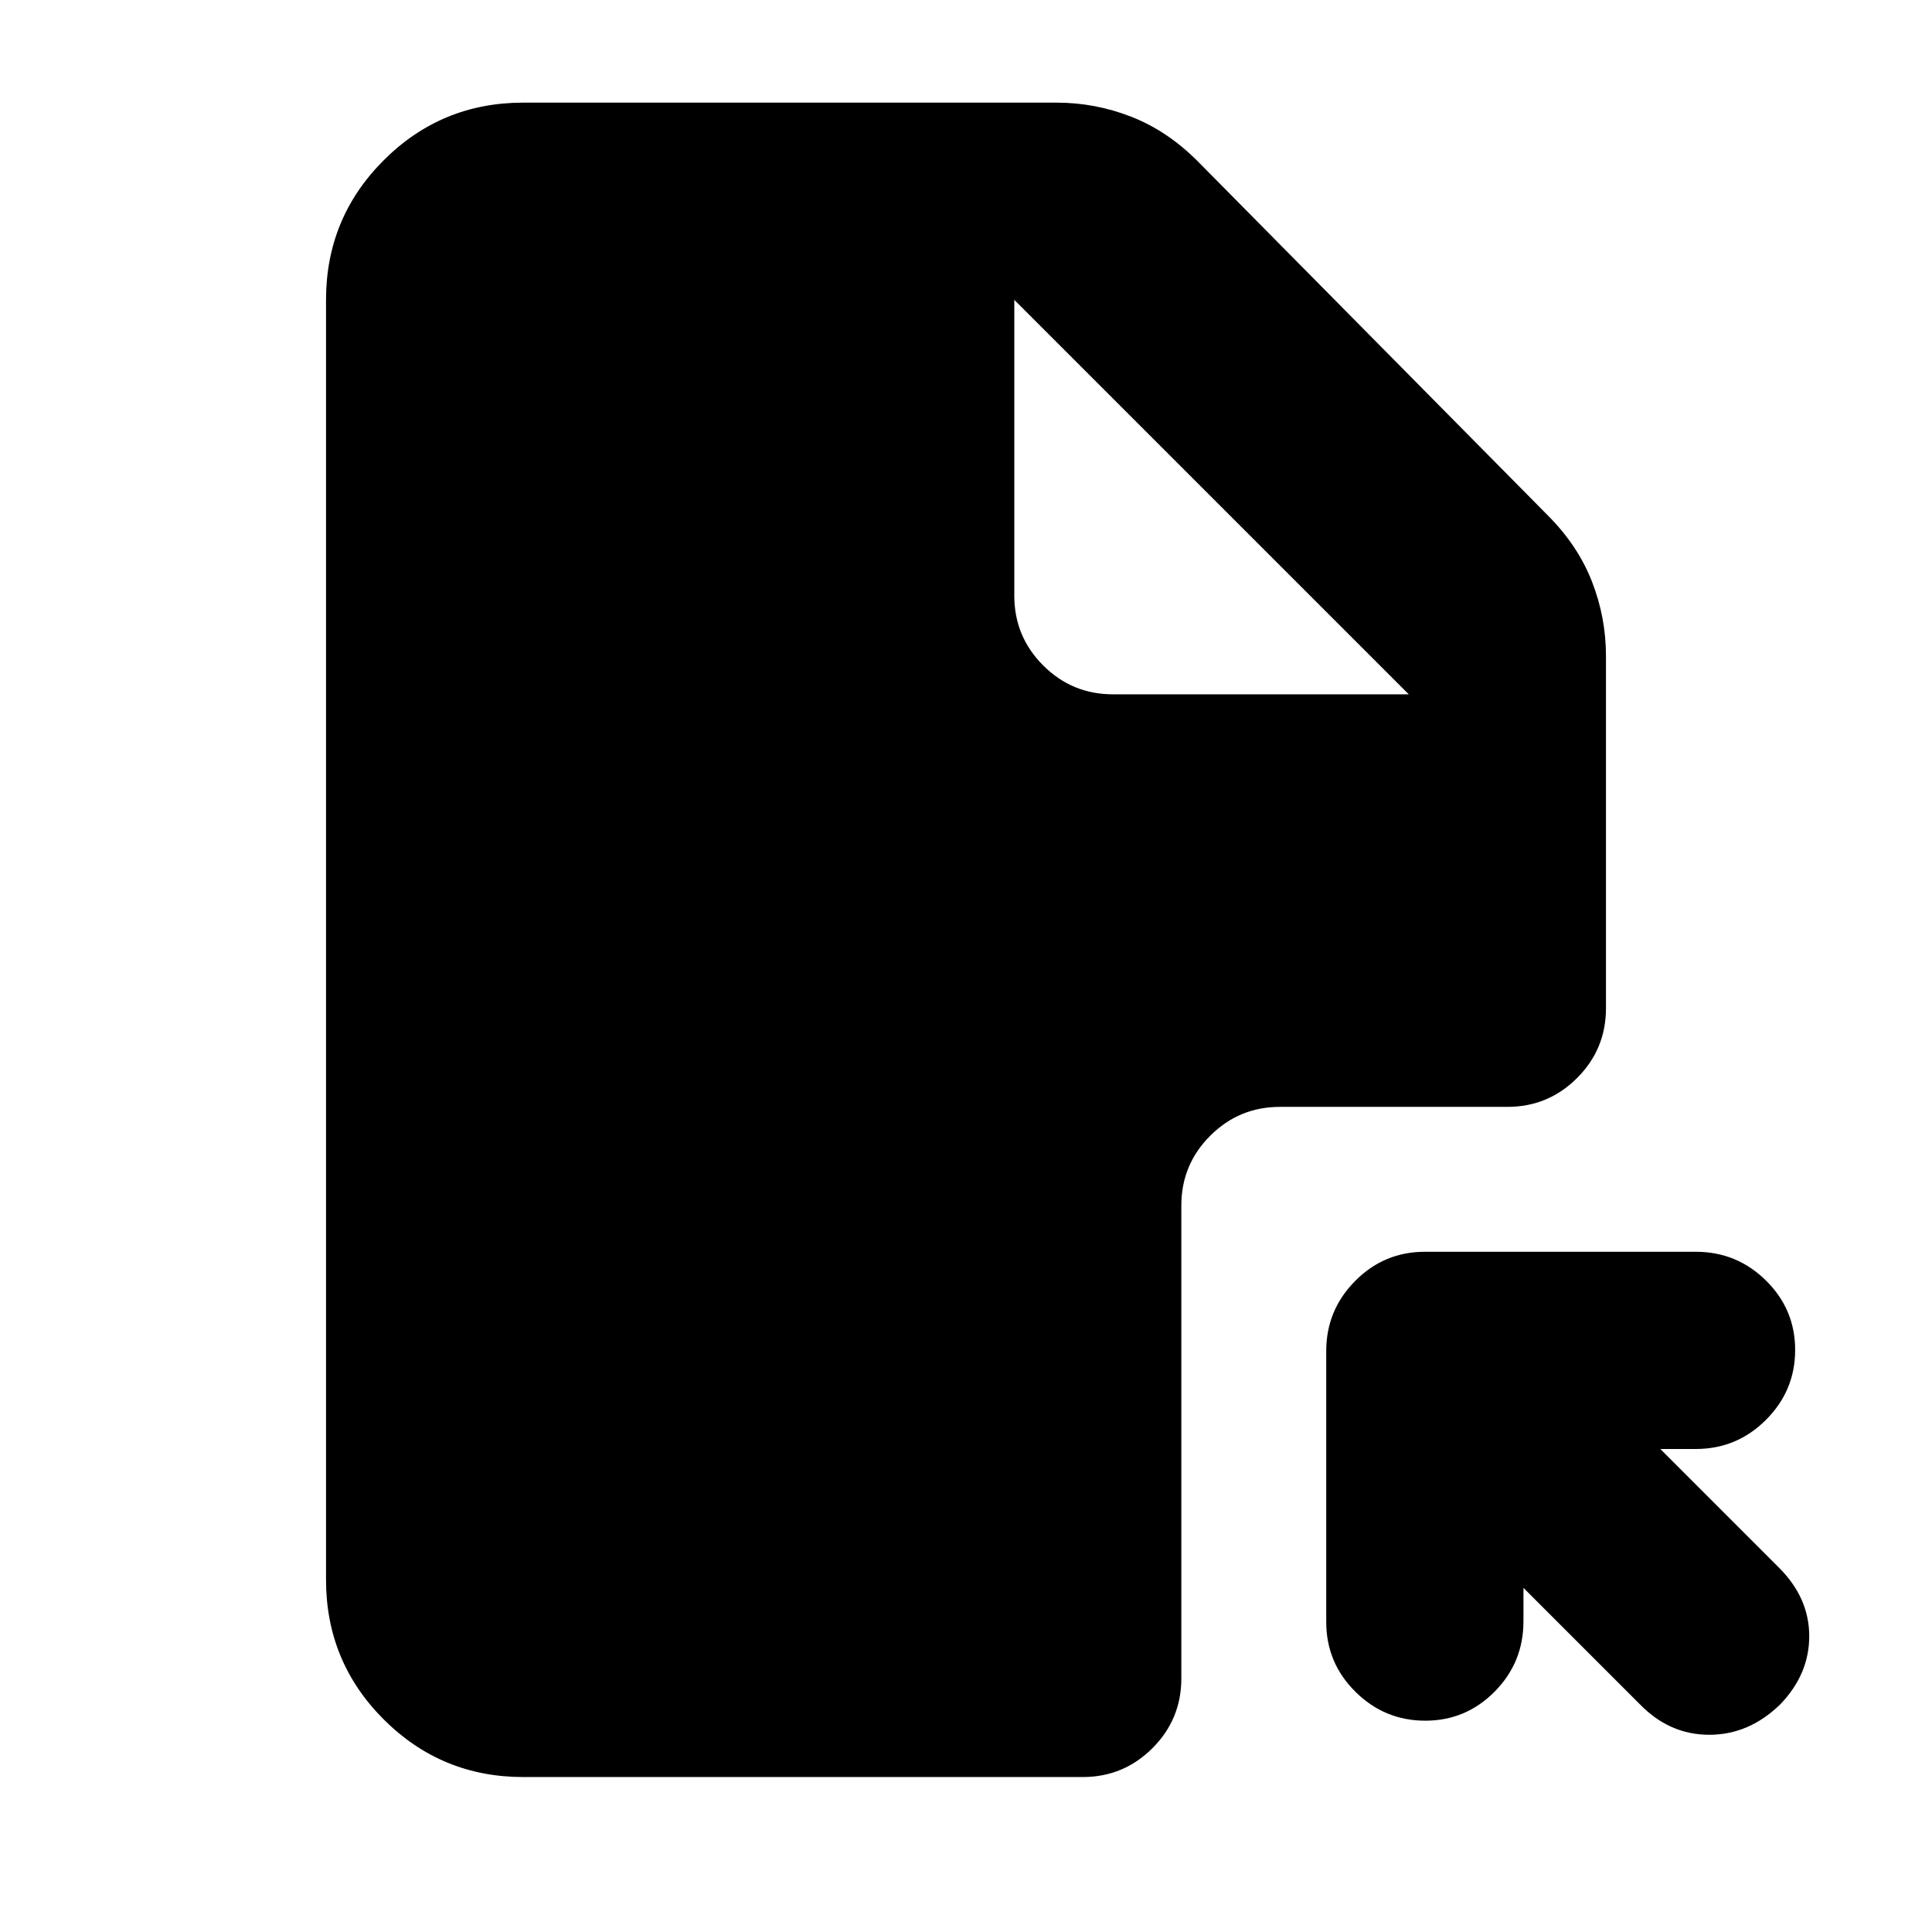 <svg xmlns="http://www.w3.org/2000/svg" height="20" viewBox="0 -960 960 960" width="20"><path d="M708.06-338h134.61q20.33 0 34.83 14.29t14.5 34.5q0 20.21-14.48 34.71T842.56-240H825l59 59q15 15 15 34t-14.52 34Q869-98 849.33-98q-19.66 0-34.33-15l-58-58v16.6q0 20.47-14.29 34.93Q728.42-105 708.21-105t-34.71-14.37Q659-133.73 659-154.06v-134.61q0-20.33 14.37-34.83 14.36-14.5 34.69-14.5ZM504-811v147q0 20.3 14.35 34.65Q532.7-615 553-615h147L504-811Zm-244-98h265q19.22 0 37.11 7T595-880l174 176q15 15 22 32.89t7 37.11v175q0 20.3-14.35 34.65Q769.3-410 749-410H636q-20.3 0-34.65 14.35Q587-381.3 587-361v235q0 20.3-14.35 34.65Q558.3-77 538-77H260q-40.7 0-69.35-28.65Q162-134.3 162-175v-636q0-40.7 28.65-69.35Q219.3-909 260-909Z"/></svg>